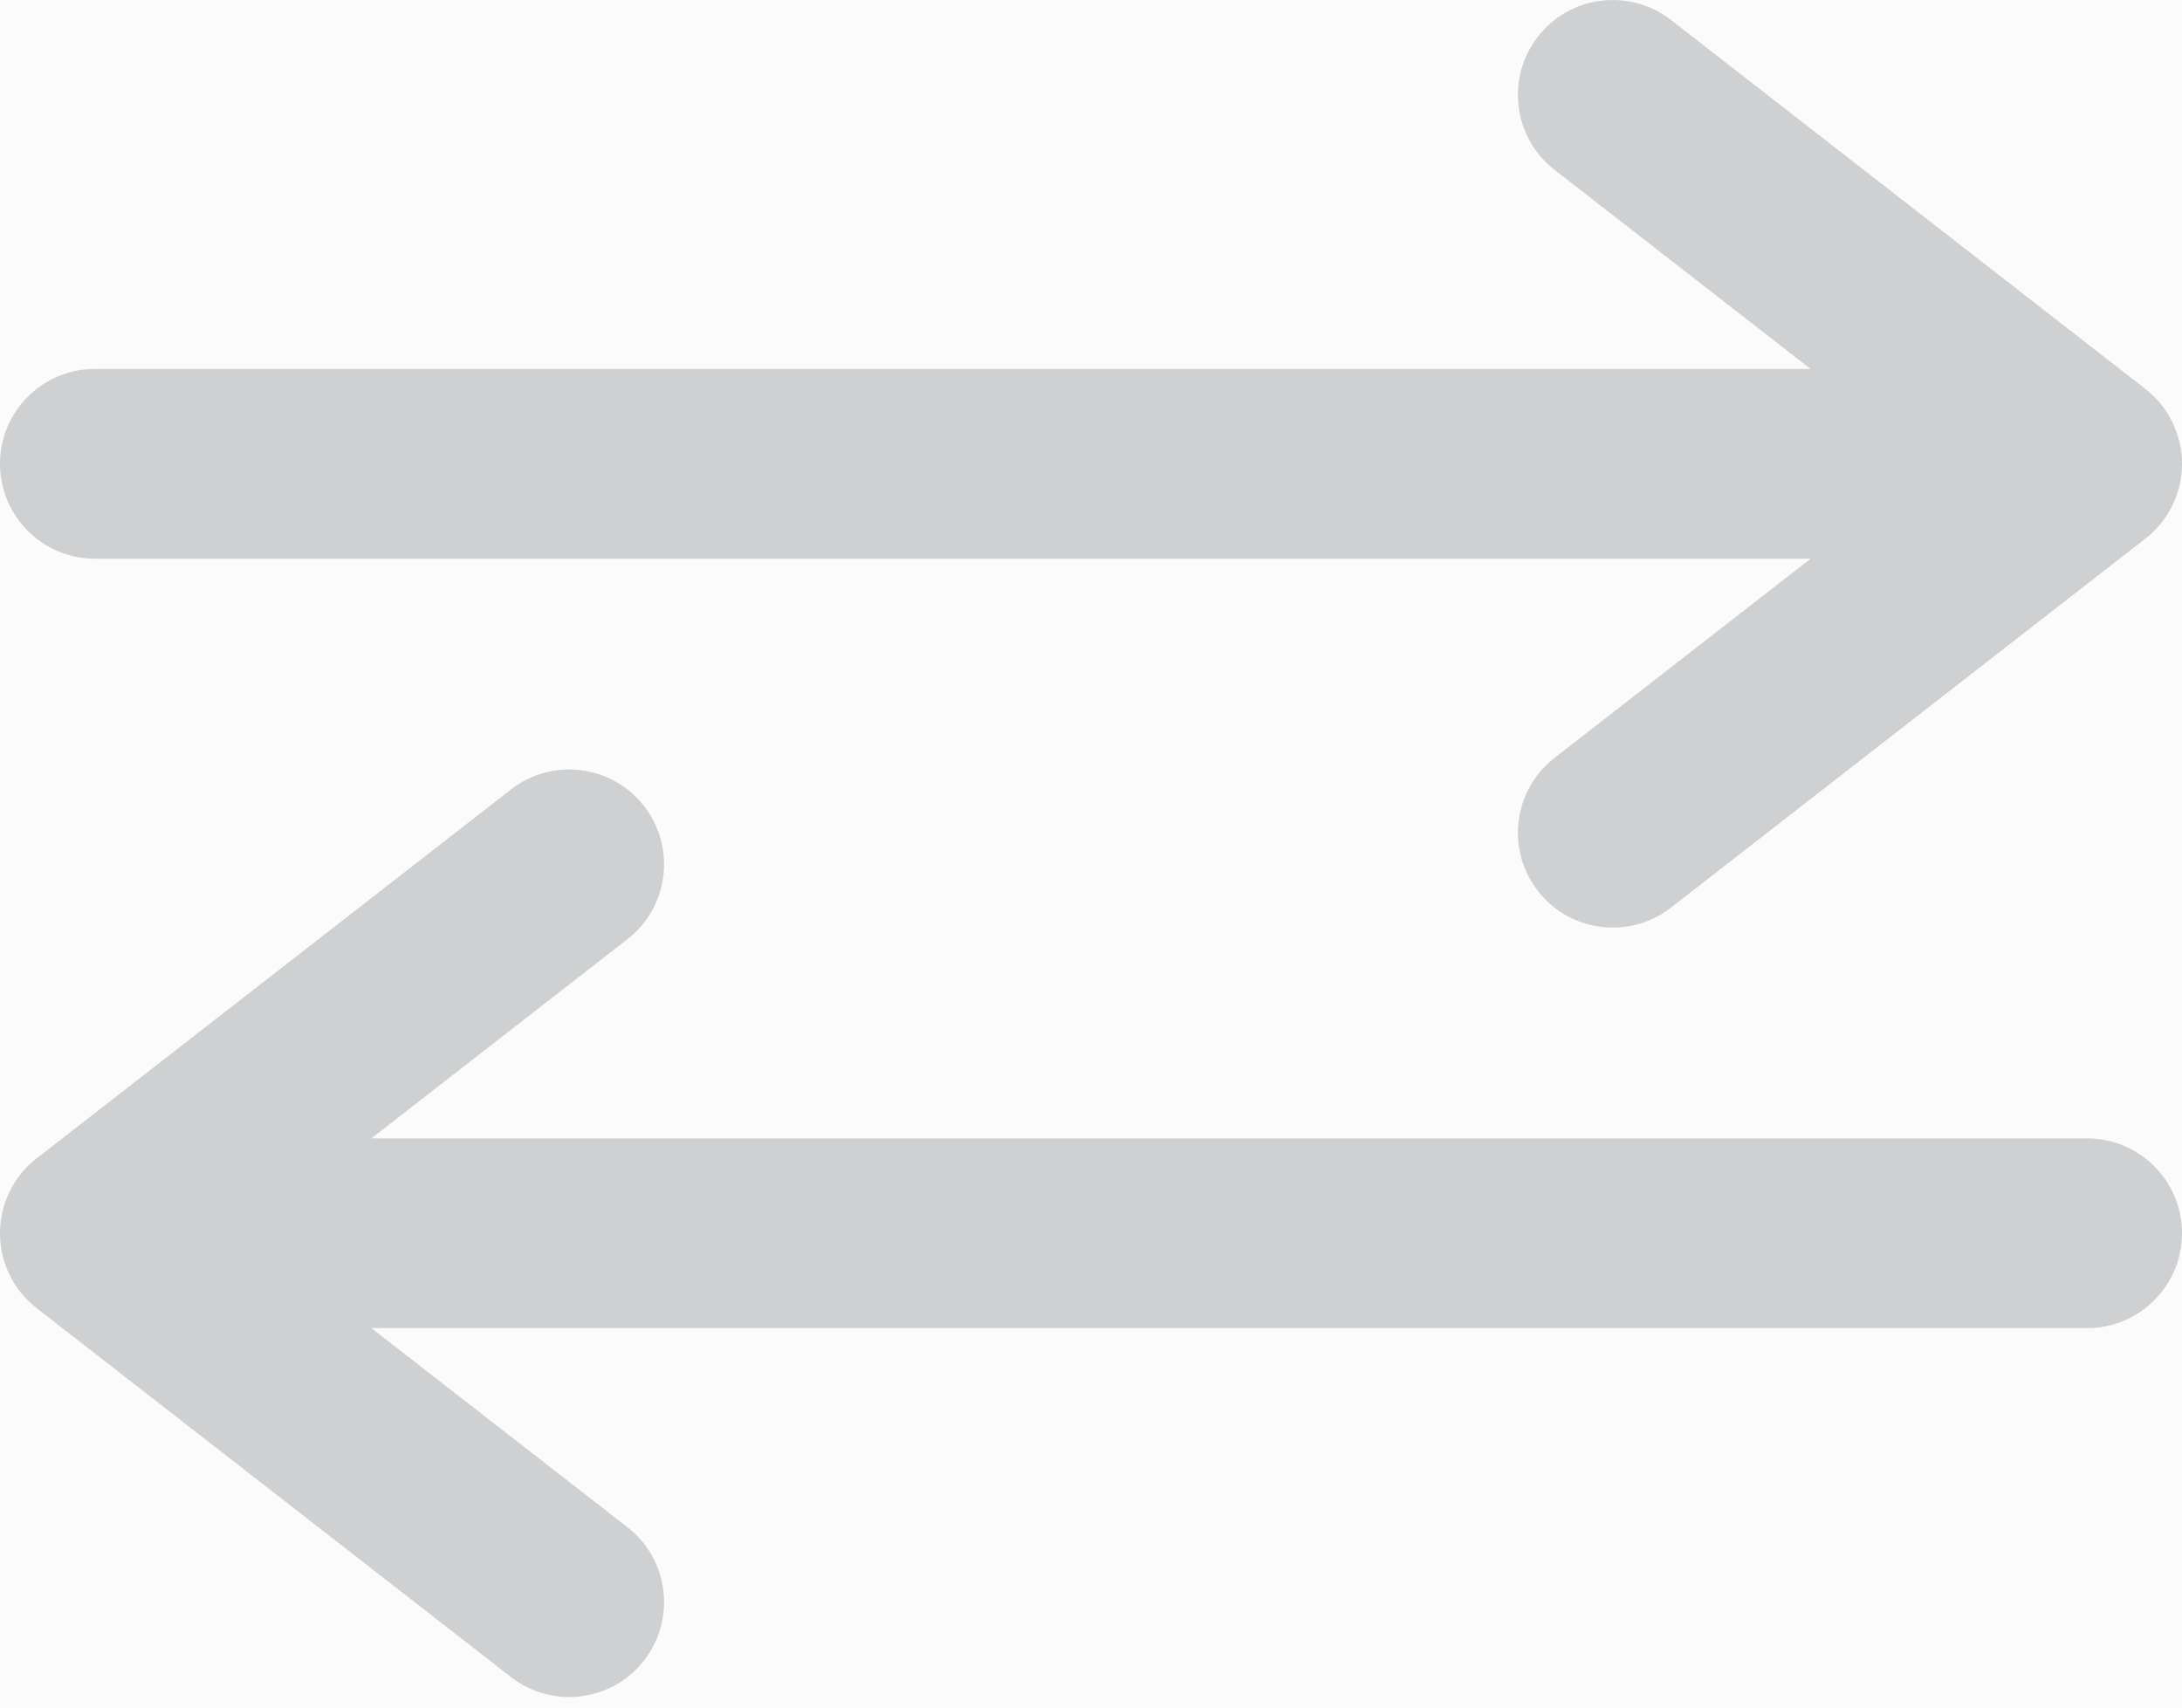 <svg width="23" height="18" viewBox="0 0 23 18" version="1.1" xmlns="http://www.w3.org/2000/svg" xmlns:xlink="http://www.w3.org/1999/xlink">
<title>Group</title>
<desc>Created using Figma</desc>
<g id="Canvas" transform="translate(-3902 -474)">
<rect x="3902" y="474" width="23" height="18" fill="#FFFFFF"/>
<clipPath id="clip-0" clip-rule="evenodd">
<path d="M 3580 -220L 3994 -220L 3994 516L 3580 516L 3580 -220Z" fill="#FFFFFF"/>
</clipPath>
<g id="Wallet Detail 2" clip-path="url(#clip-0)">
<path d="M 3580 -220L 3994 -220L 3994 516L 3580 516L 3580 -220Z" fill="#FFFFFF"/>
<g id="Table">
<g id="Container">
<use xlink:href="#path0_fill" transform="translate(3580 -30)" fill="#F7F7F7"/>
</g>
</g>
<g id="Tab Bar / Wallets Active">
<g id="BG">
<use xlink:href="#path1_fill" transform="translate(3580 450)" fill="#FBFBFB"/>
</g>
<clipPath id="clip-1" clip-rule="evenodd">
<path d="M 3837 450L 3994 450L 3994 516L 3837 516L 3837 450Z" fill="#FFFFFF"/>
</clipPath>
<g id="Transactions" clip-path="url(#clip-1)">
<clipPath id="clip-2" clip-rule="evenodd">
<path d="M 3897 467L 3929 467L 3929 499L 3897 499L 3897 467Z" fill="#FFFFFF"/>
</clipPath>
<g id="icons / transactions-black" opacity="0.2" clip-path="url(#clip-2)">
<g id="Group">
<g id="Vector">
<use xlink:href="#path2_stroke" transform="translate(3903 483.111)" fill="#1E2227"/>
</g>
<g id="Vector">
<use xlink:href="#path2_stroke" transform="matrix(-1 -1.22465e-16 1.22465e-16 -1 3924 482.778)" fill="#1E2227"/>
</g>
</g>
</g>
</g>
</g>
</g>
</g>
<defs>
<path id="path0_fill" fill-rule="evenodd" d="M 0 0L 414 0L 414 546L 0 546L 0 0Z"/>
<path id="path1_fill" fill-rule="evenodd" d="M 0 0L 414 0L 414 66L 0 66L 0 0Z"/>
<path id="path2_stroke" d="M 0 3.889L -0.614 3.1C -0.858 3.289 -1 3.58 -1 3.889C -1 4.197 -0.858 4.489 -0.614 4.678L 0 3.889ZM 21 4.889C 21.552 4.889 22 4.441 22 3.889C 22 3.337 21.552 2.889 21 2.889L 21 4.889ZM 5.614 0.789C 6.05 0.45 6.128 -0.178 5.789 -0.614C 5.45 -1.05 4.822 -1.128 4.386 -0.789L 5.614 0.789ZM 4.386 8.567C 4.822 8.906 5.45 8.828 5.789 8.392C 6.128 7.956 6.05 7.327 5.614 6.988L 4.386 8.567ZM 0 4.889L 21 4.889L 21 2.889L 0 2.889L 0 4.889ZM 0.614 4.678L 5.614 0.789L 4.386 -0.789L -0.614 3.1L 0.614 4.678ZM -0.614 4.678L 4.386 8.567L 5.614 6.988L 0.614 3.1L -0.614 4.678Z"/>
</defs>
</svg>
